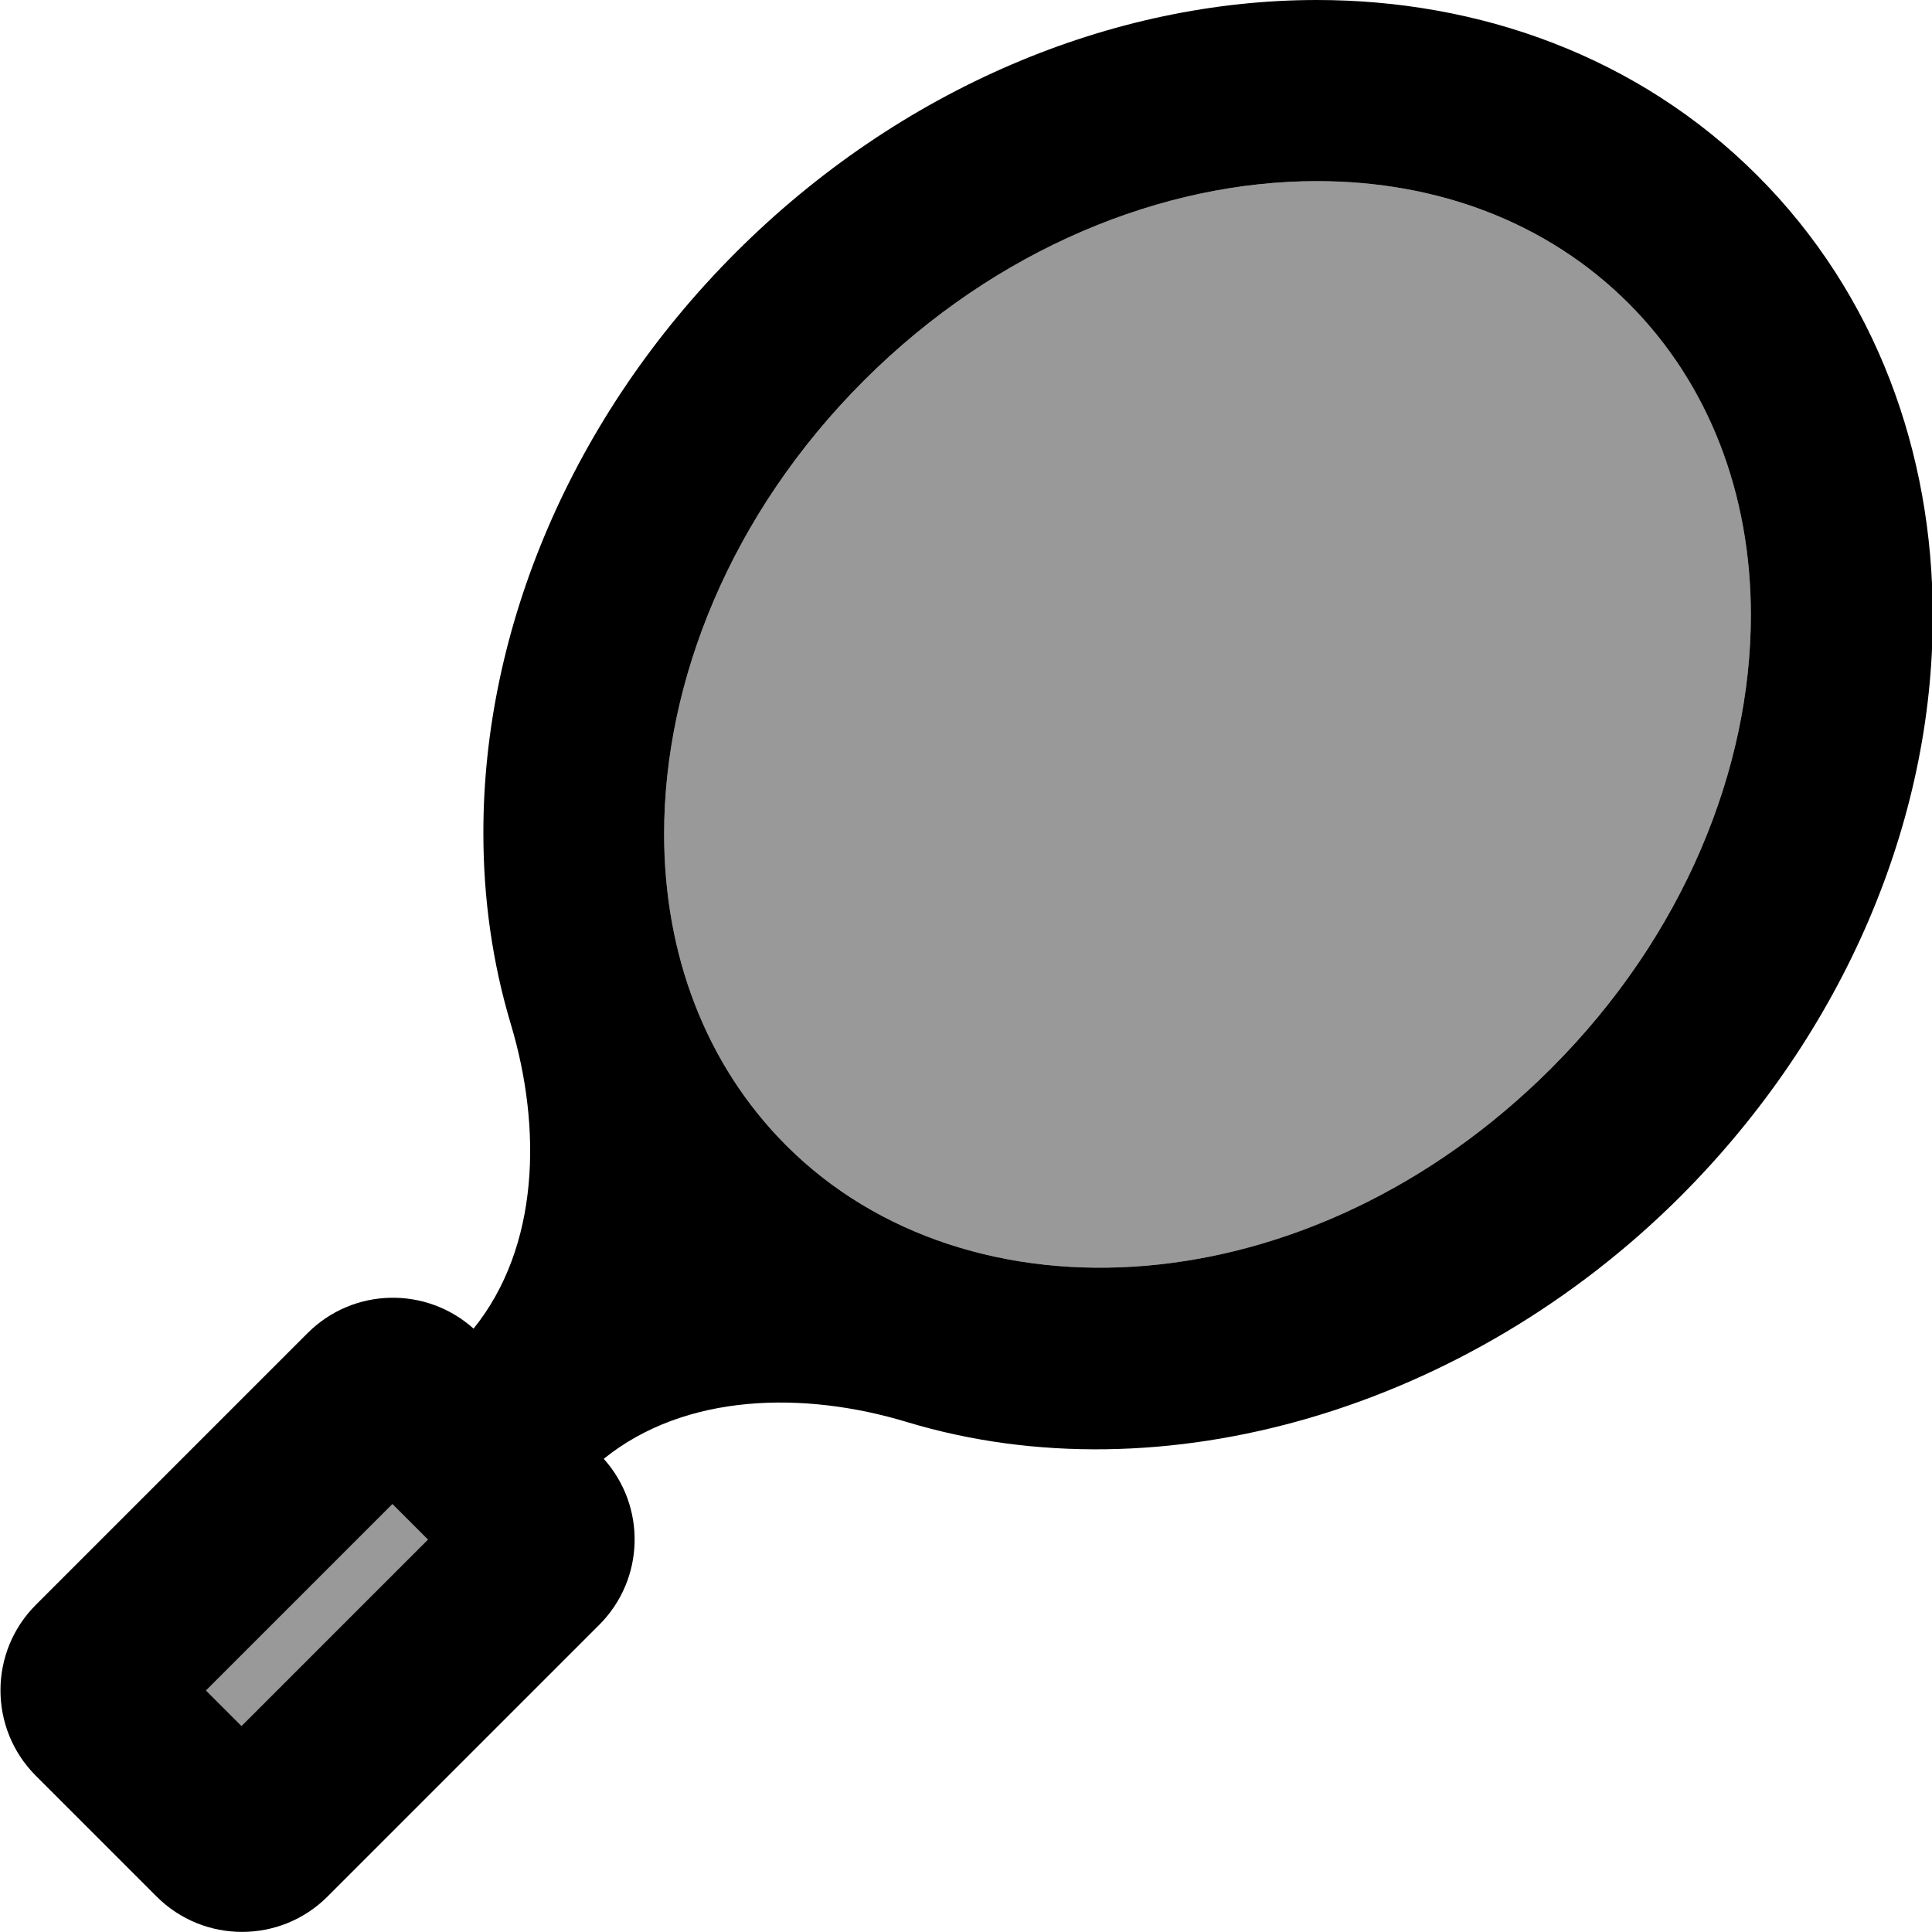 <svg xmlns="http://www.w3.org/2000/svg" viewBox="0 0 512 512"><defs><style>.fa-secondary{opacity:.4}</style></defs><path class="fa-secondary" d="M54.6 448l9.4 9.4L113.4 408l-9.4-9.4L54.6 448zM176 221c0 31.9 10.9 61.1 32.4 82.6c48.2 48.2 138.8 43.5 202.7-20.5C446.3 247.9 464 203.6 464 163c0-31.9-10.9-61.1-32.4-82.6S380.8 48 349 48c-40.6 0-84.9 17.7-120.1 52.9S176 180.4 176 221z"/><path class="fa-primary" d="M349 48c31.9 0 61.1 10.9 82.6 32.4S464 131.2 464 163c0 40.6-17.7 84.9-52.9 120.1c-64 64-154.5 68.7-202.7 20.5C186.9 282.1 176 252.8 176 221c0-40.6 17.7-84.9 52.9-120.1S308.4 48 349 48zm0-48c-54.2 0-110.5 23.4-154 66.9s-67 99.8-66.9 154c0 17.2 2.4 34.3 7.3 50.6c8.2 27.4 7.6 58.9-9.9 80.6c-12.6-11.3-31.9-10.9-44 1.2l-72 72c-12.5 12.5-12.5 32.8 0 45.3l32 32c12.5 12.5 32.8 12.5 45.3 0l72-72c12.1-12.1 12.5-31.4 1.2-44c21.7-17.5 53.2-18 80.5-9.7c67.7 20.4 148.5-3.6 204.8-59.8c43.6-43.6 67-99.8 66.9-154c0-42.8-14.8-84.9-46.5-116.6S391.8 0 349 0zM54.6 448L104 398.6l9.4 9.4L64 457.4 54.6 448z"/></svg>